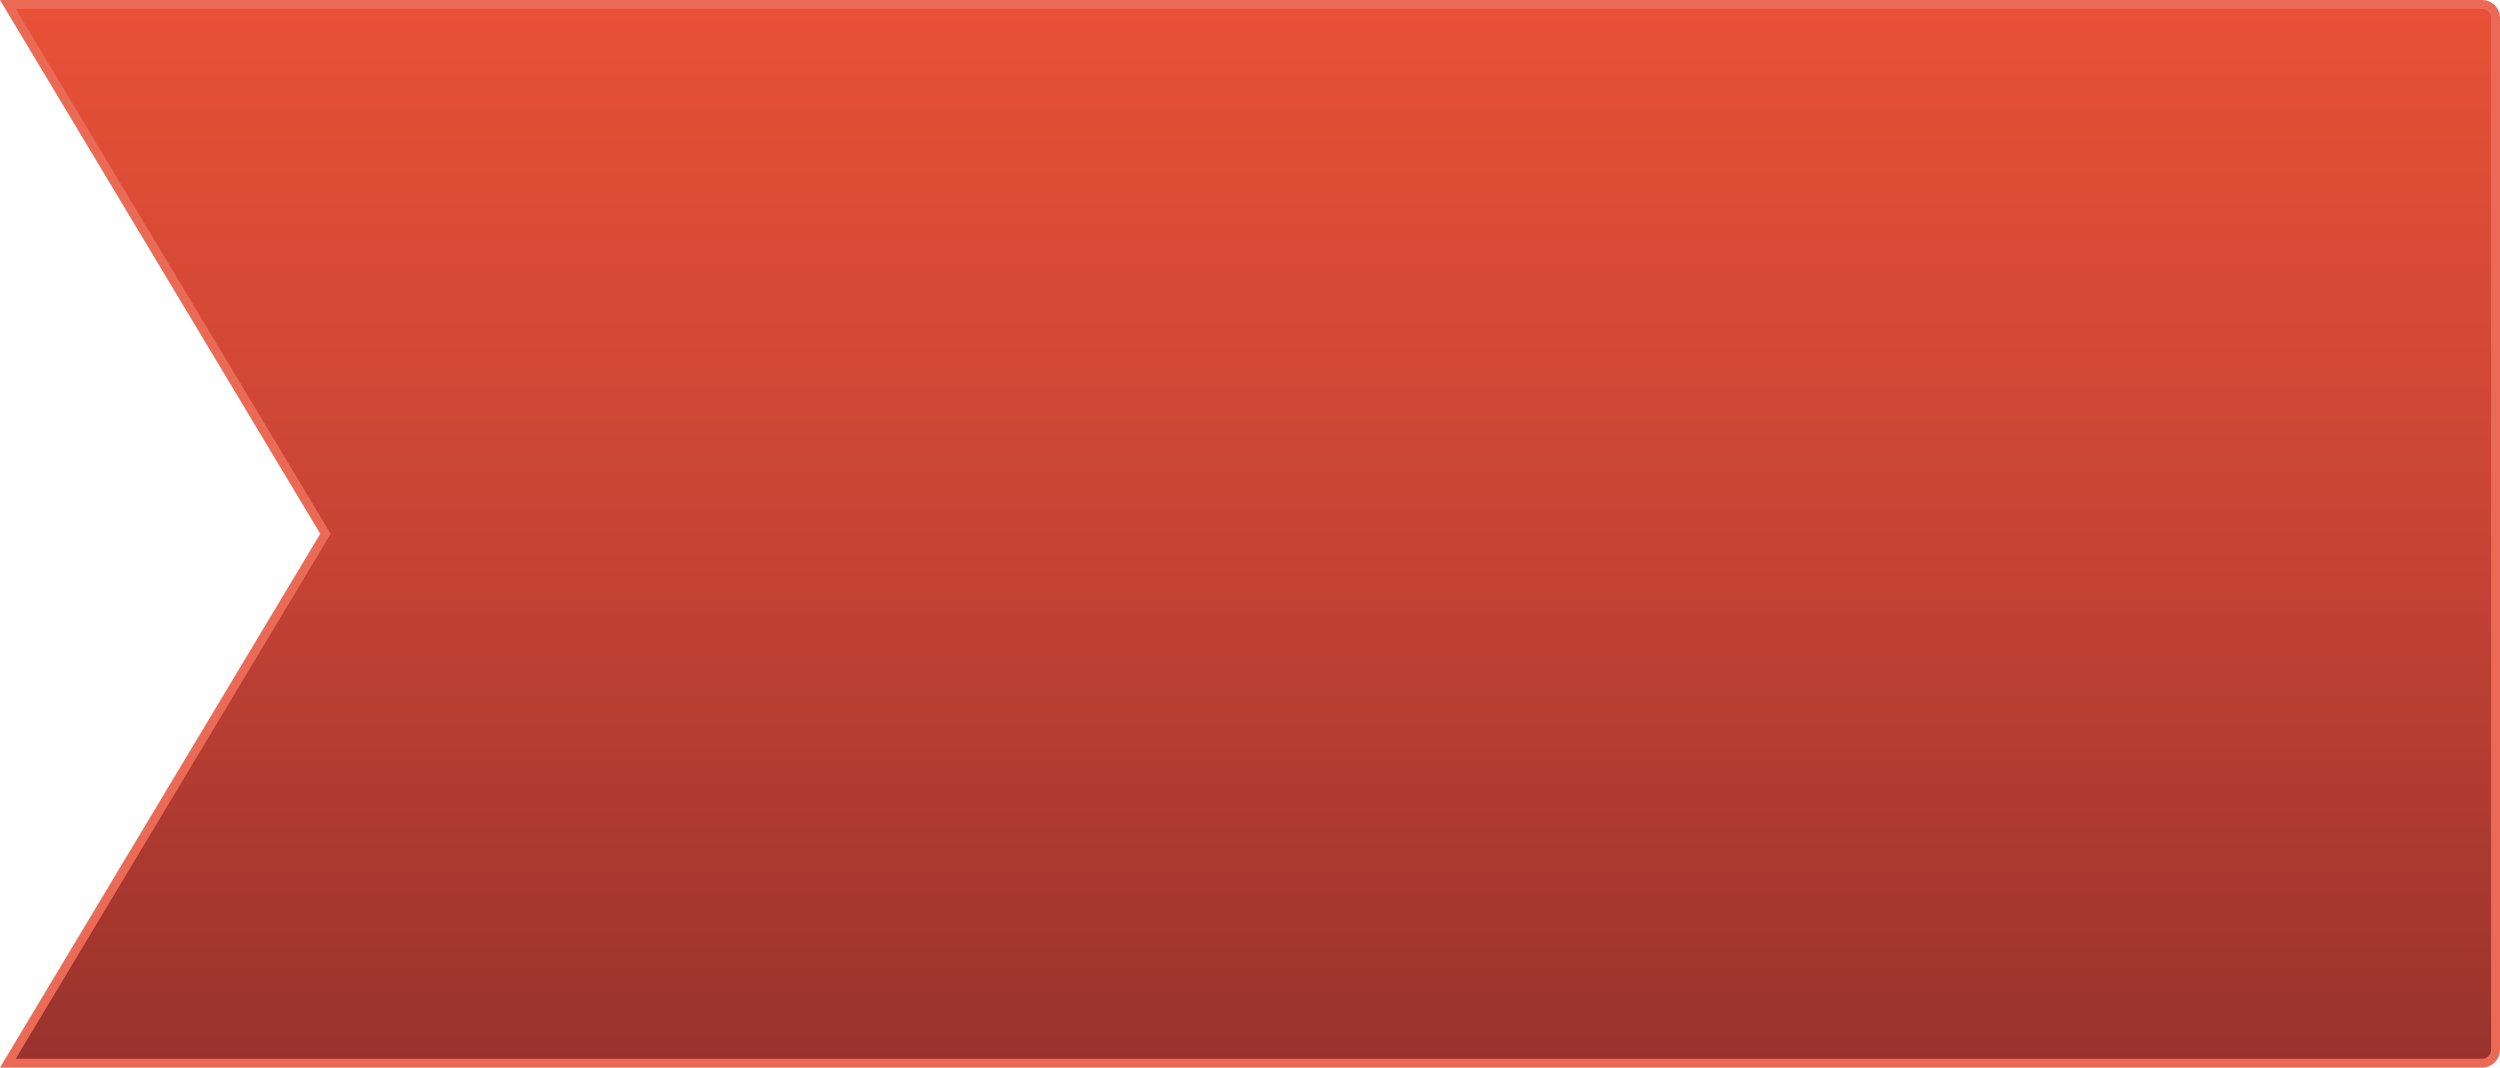 <svg width="281" height="120" viewBox="0 0 281 120" fill="none" xmlns="http://www.w3.org/2000/svg">
<path d="M36.429 60.257L36.583 60L36.429 59.743L0.883 0.5H279C279.828 0.5 280.5 1.172 280.5 2V118C280.5 118.828 279.828 119.5 279 119.5H0.883L36.429 60.257Z" fill="url(#paint0_linear_5023_3113)" stroke="#EB6A55"/>
<defs>
<linearGradient id="paint0_linear_5023_3113" x1="115.835" y1="120" x2="115.837" y2="6.44896e-07" gradientUnits="userSpaceOnUse">
<stop stop-color="#98322D"/>
<stop offset="0.505" stop-color="#C84435"/>
<stop offset="1" stop-color="#E85136"/>
</linearGradient>
</defs>
</svg>
